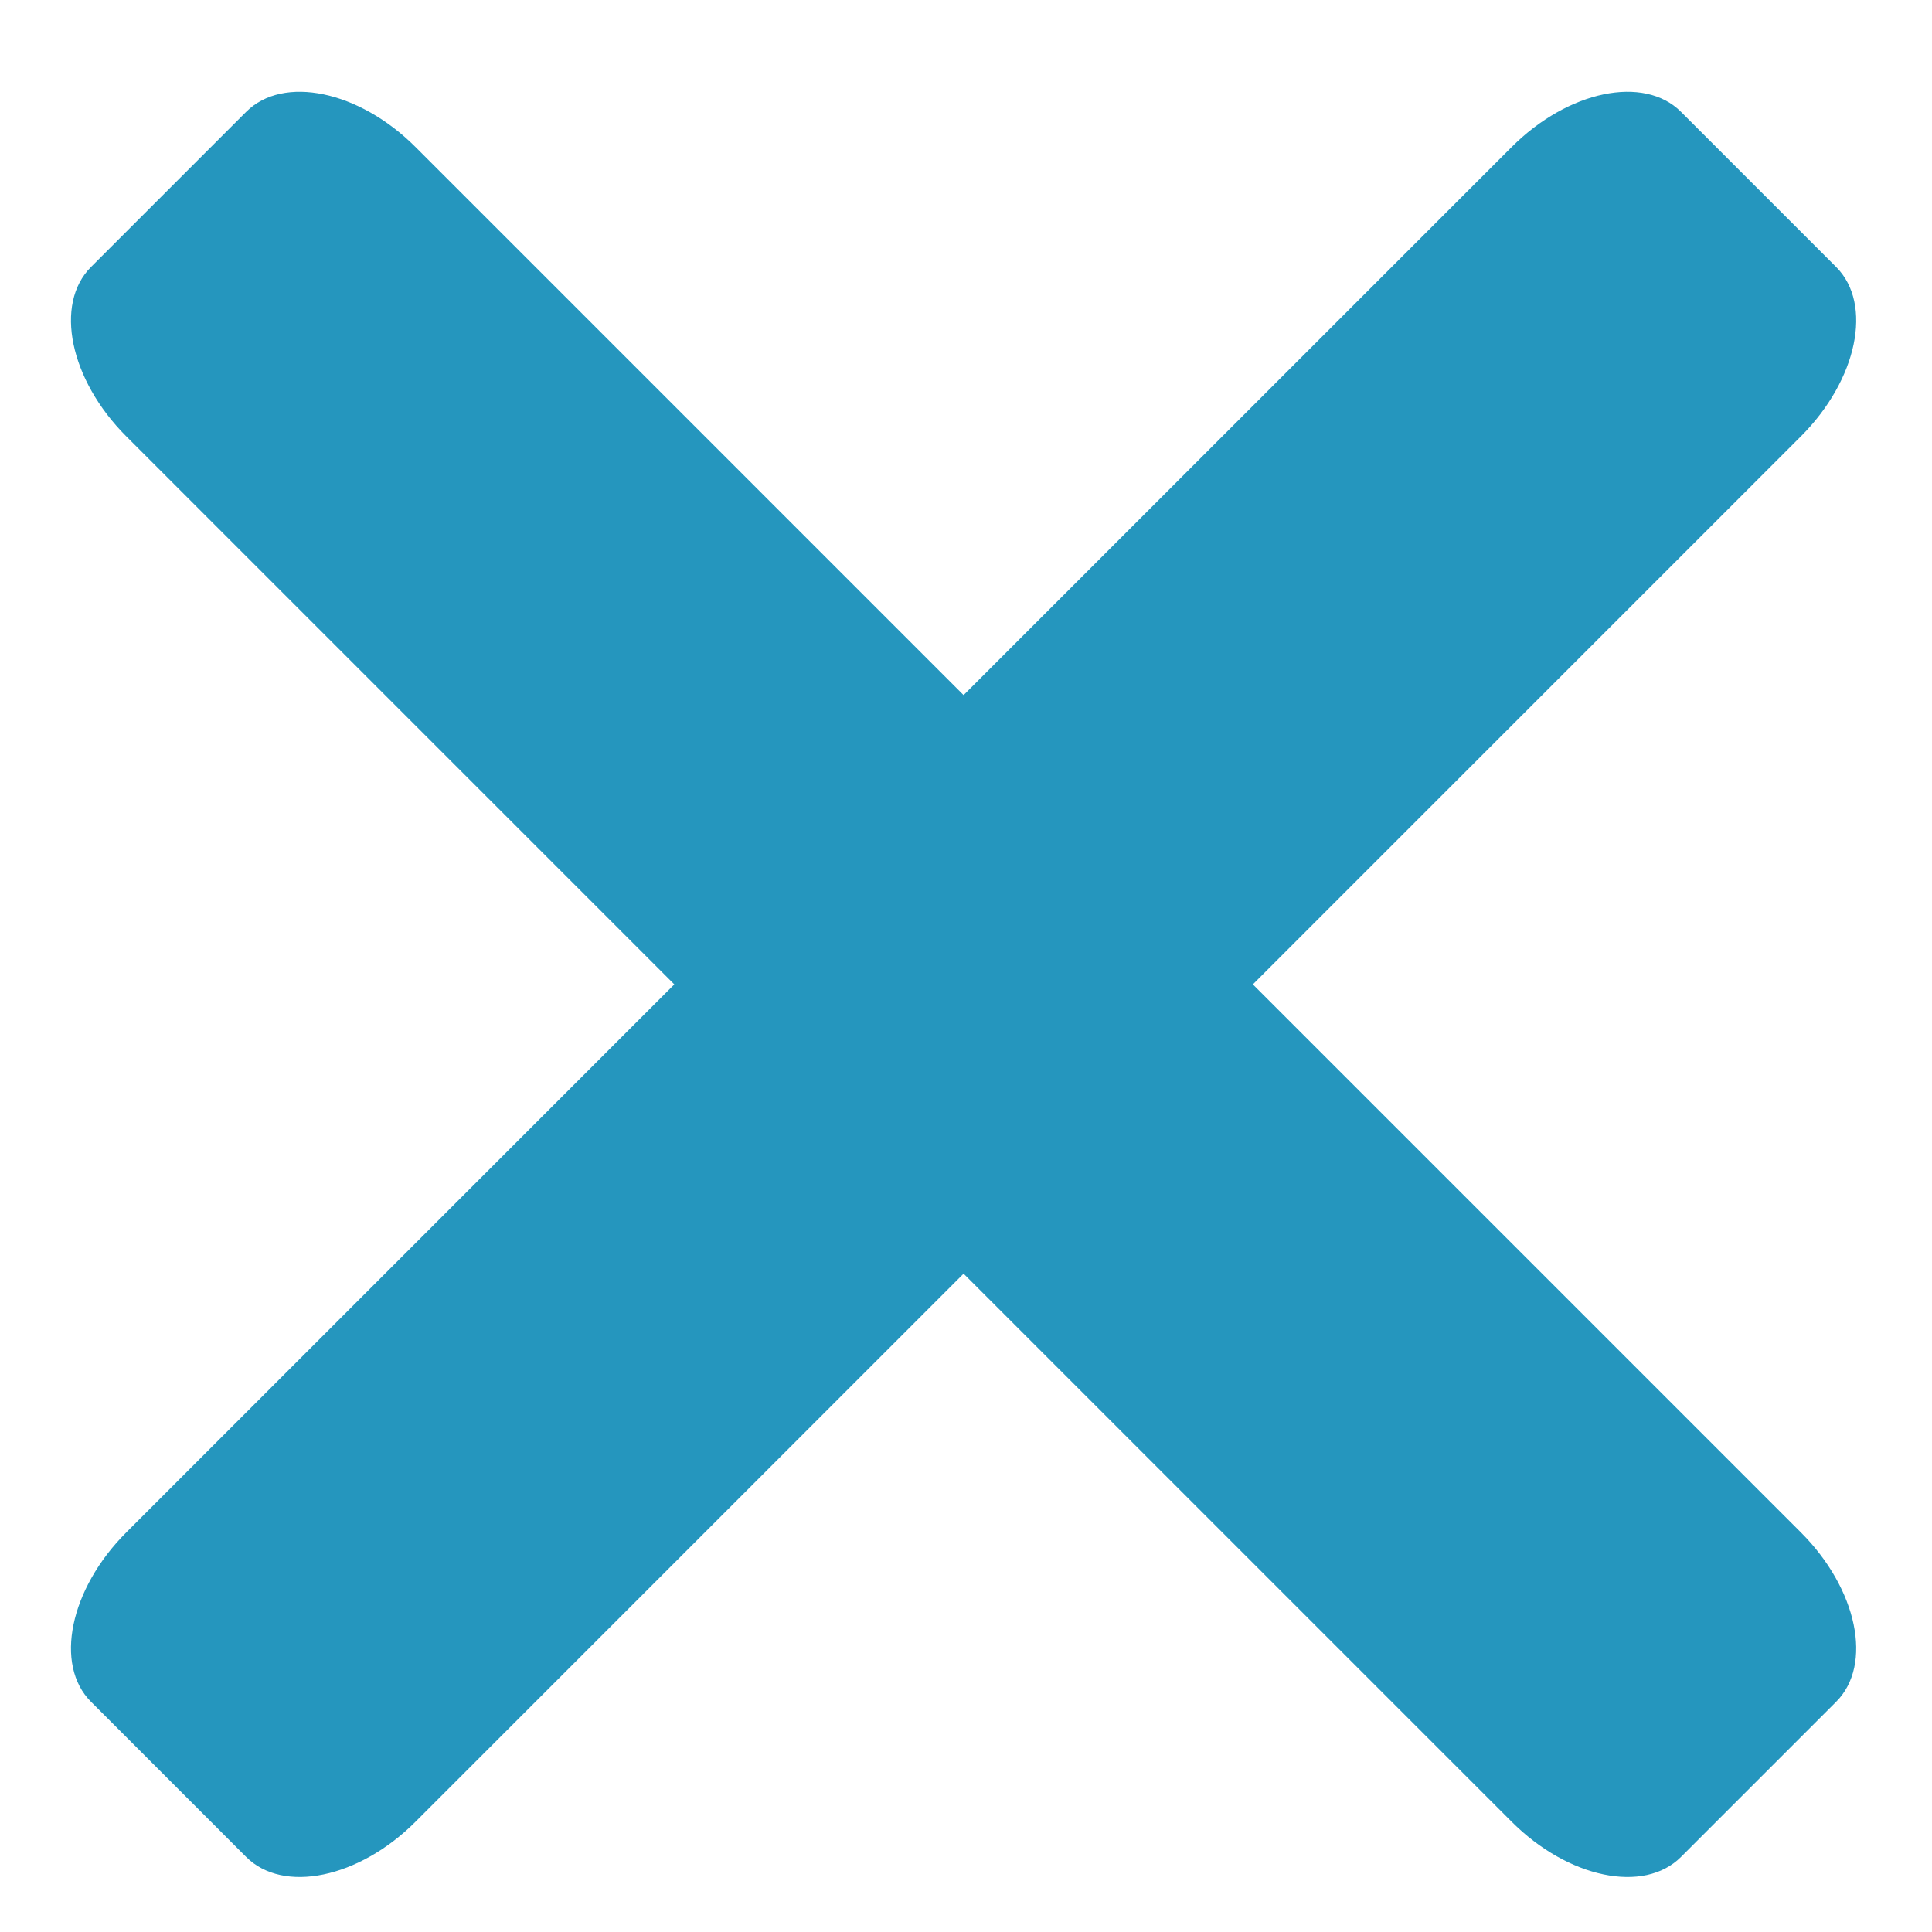 <svg width="30" height="30" viewBox="0 0 30 30" fill="none" xmlns="http://www.w3.org/2000/svg">
<path d="M6.452 28.288L27.965 6.775C28.842 5.898 29.087 4.721 28.512 4.146L26.102 1.736C25.527 1.161 24.35 1.406 23.473 2.283L1.96 23.796C1.083 24.673 0.838 25.85 1.413 26.425L3.823 28.835C4.398 29.41 5.575 29.165 6.452 28.288Z" fill="#2596BE"/>
<path d="M27.965 23.796L6.452 2.283C5.575 1.406 4.398 1.161 3.823 1.736L1.413 4.146C0.838 4.721 1.083 5.898 1.96 6.775L23.473 28.288C24.35 29.165 25.527 29.41 26.102 28.835L28.512 26.425C29.087 25.85 28.842 24.673 27.965 23.796Z" fill="#2596BE"/>
</svg>
